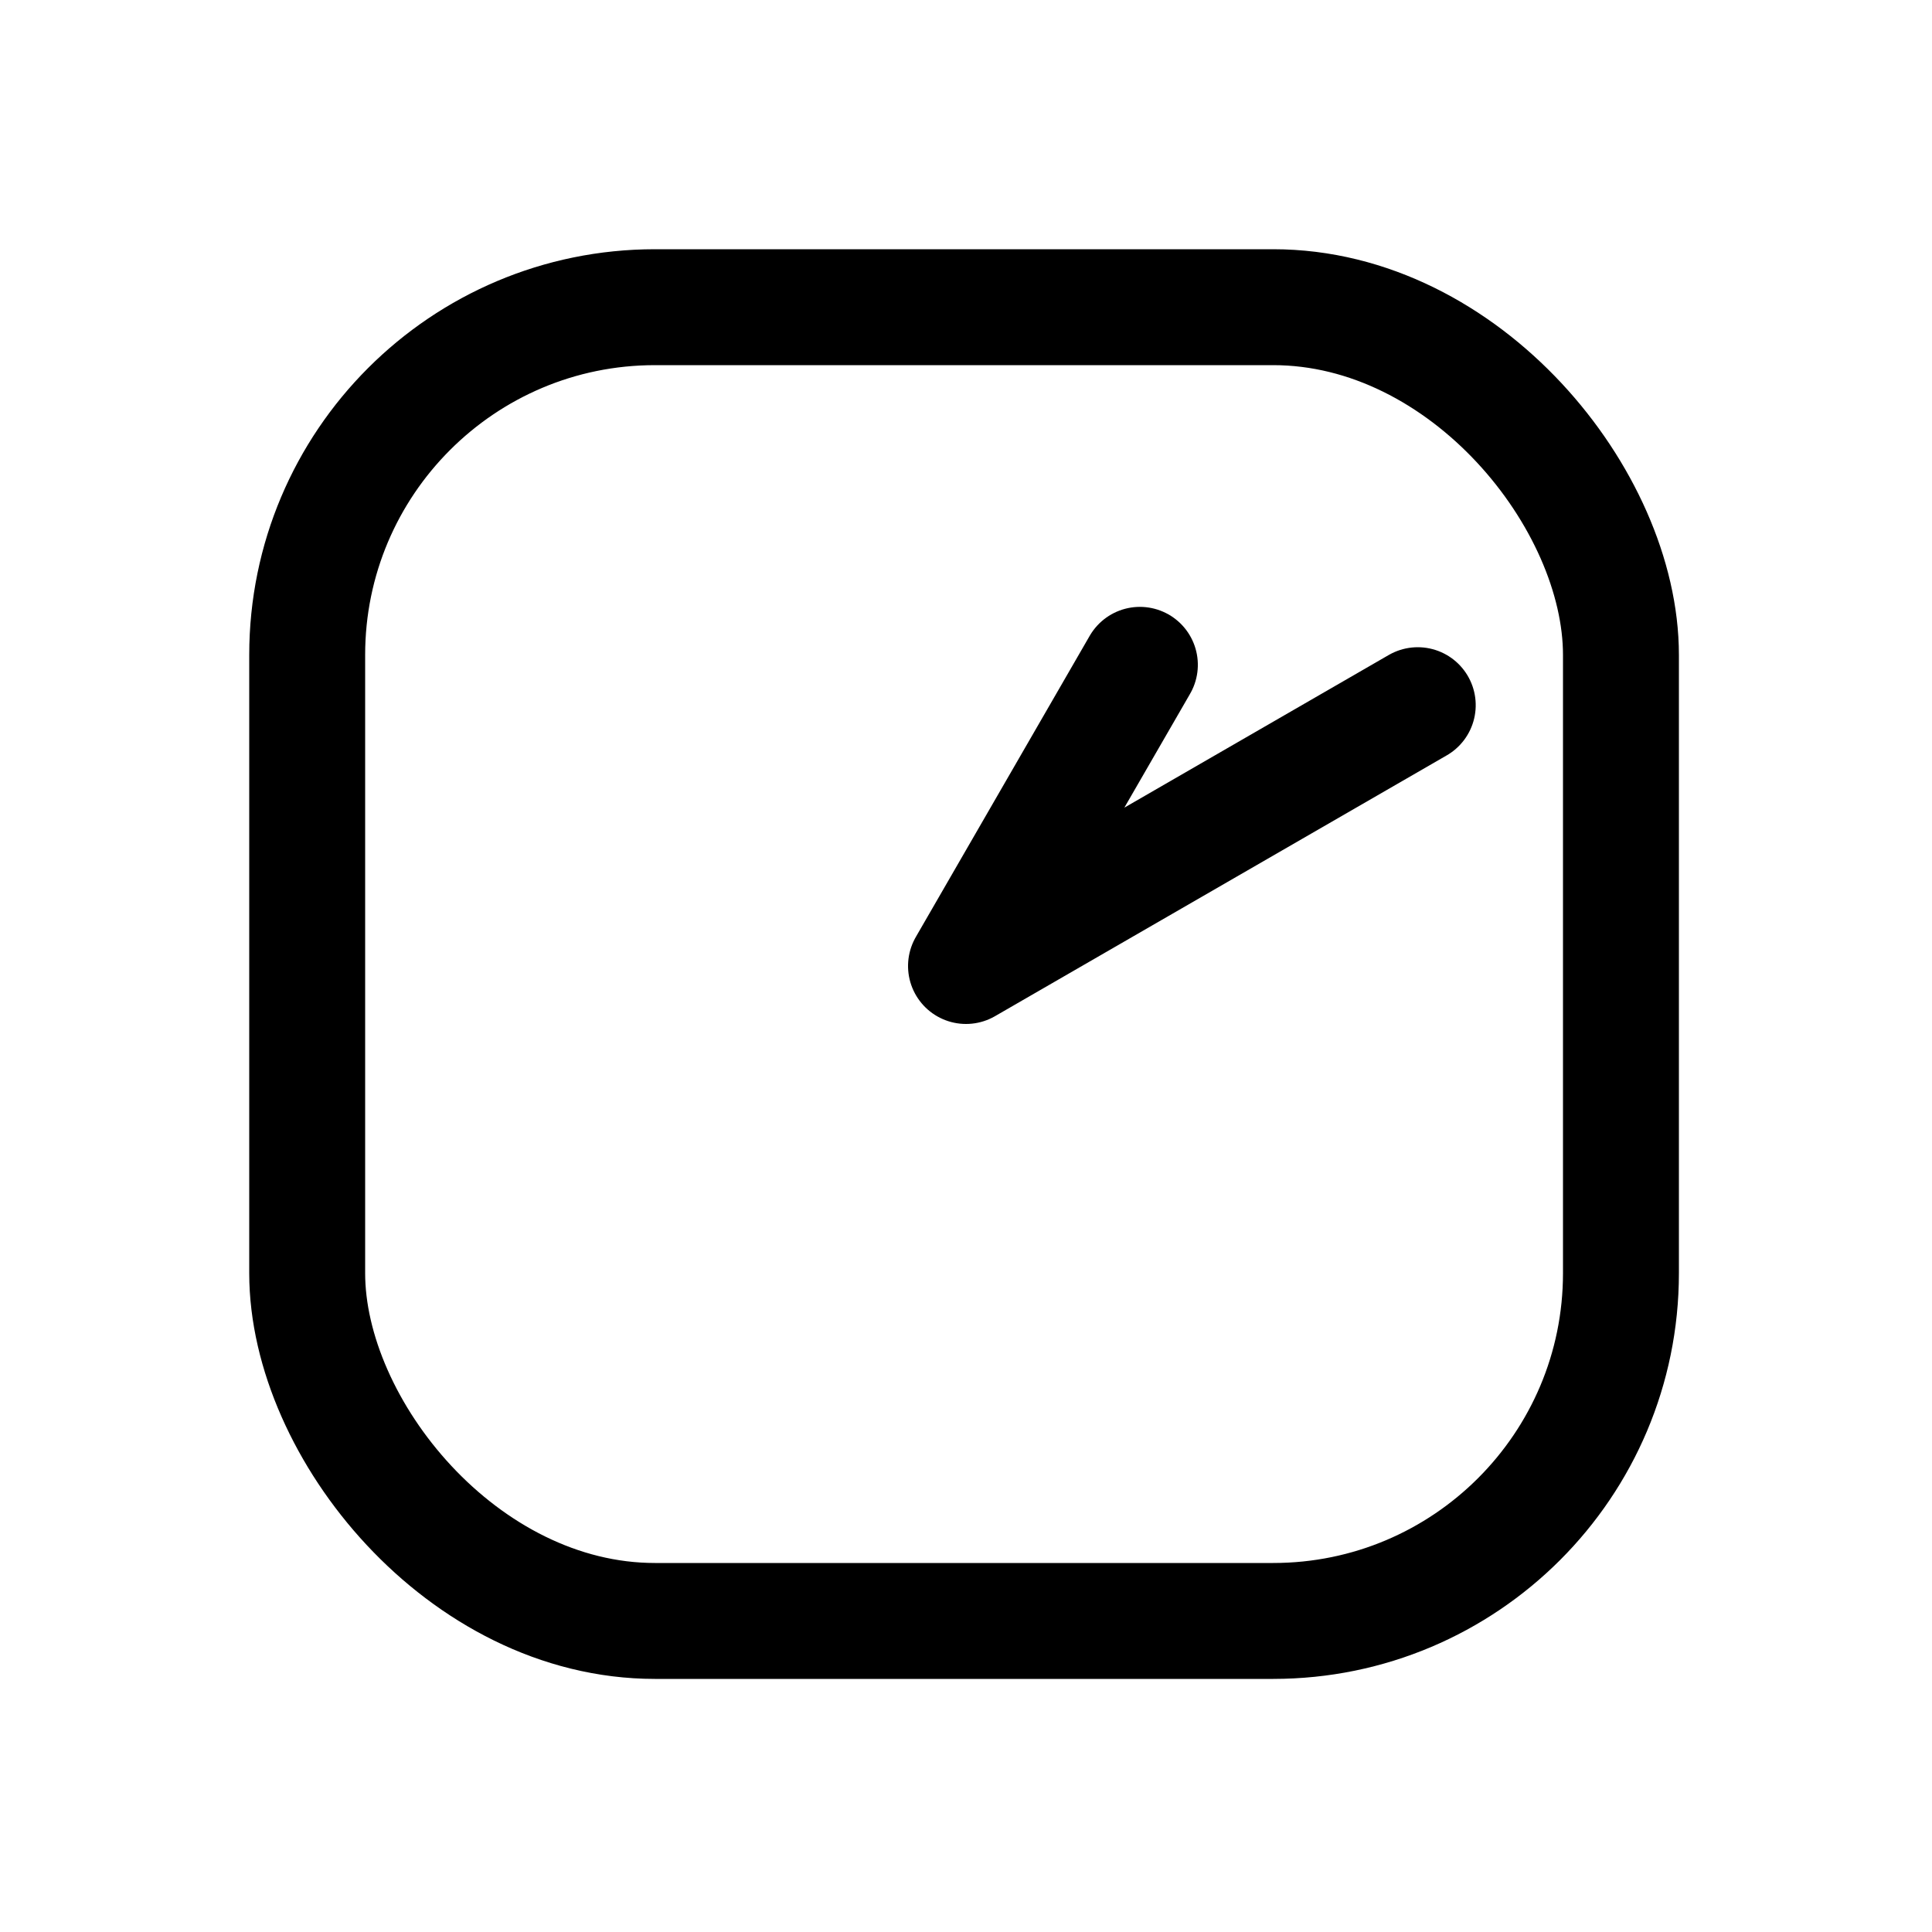 <?xml version="1.0" encoding="UTF-8" standalone="no"?>
<svg
    height="1000"
    width="1000"
    version="1.1"
    viewBox="0 0 1000 1000"
    xmlns="http://www.w3.org/2000/svg"
    xmlns:svg="http://www.w3.org/2000/svg">
  <g id="container">
    <rect
        style="fill:none;stroke:#000000;stroke-width:60;stroke-linecap:round;stroke-linejoin:round;stroke-dasharray:none"
        id="rect-frame"
        width="680"
        height="680"
        x="159"
        y="159"
        rx="180"
        ry="180"
        />
    <g transform="translate(500,500) rotate(270)">
      <path id="clock_01_10" style="fill:none; stroke:#000000; stroke-width:60; stroke-linecap:round; stroke-linejoin:round" d="M 155.885,90.000 L 0,0 l 135.000,233.827"/>

    </g>
  </g>
</svg>
